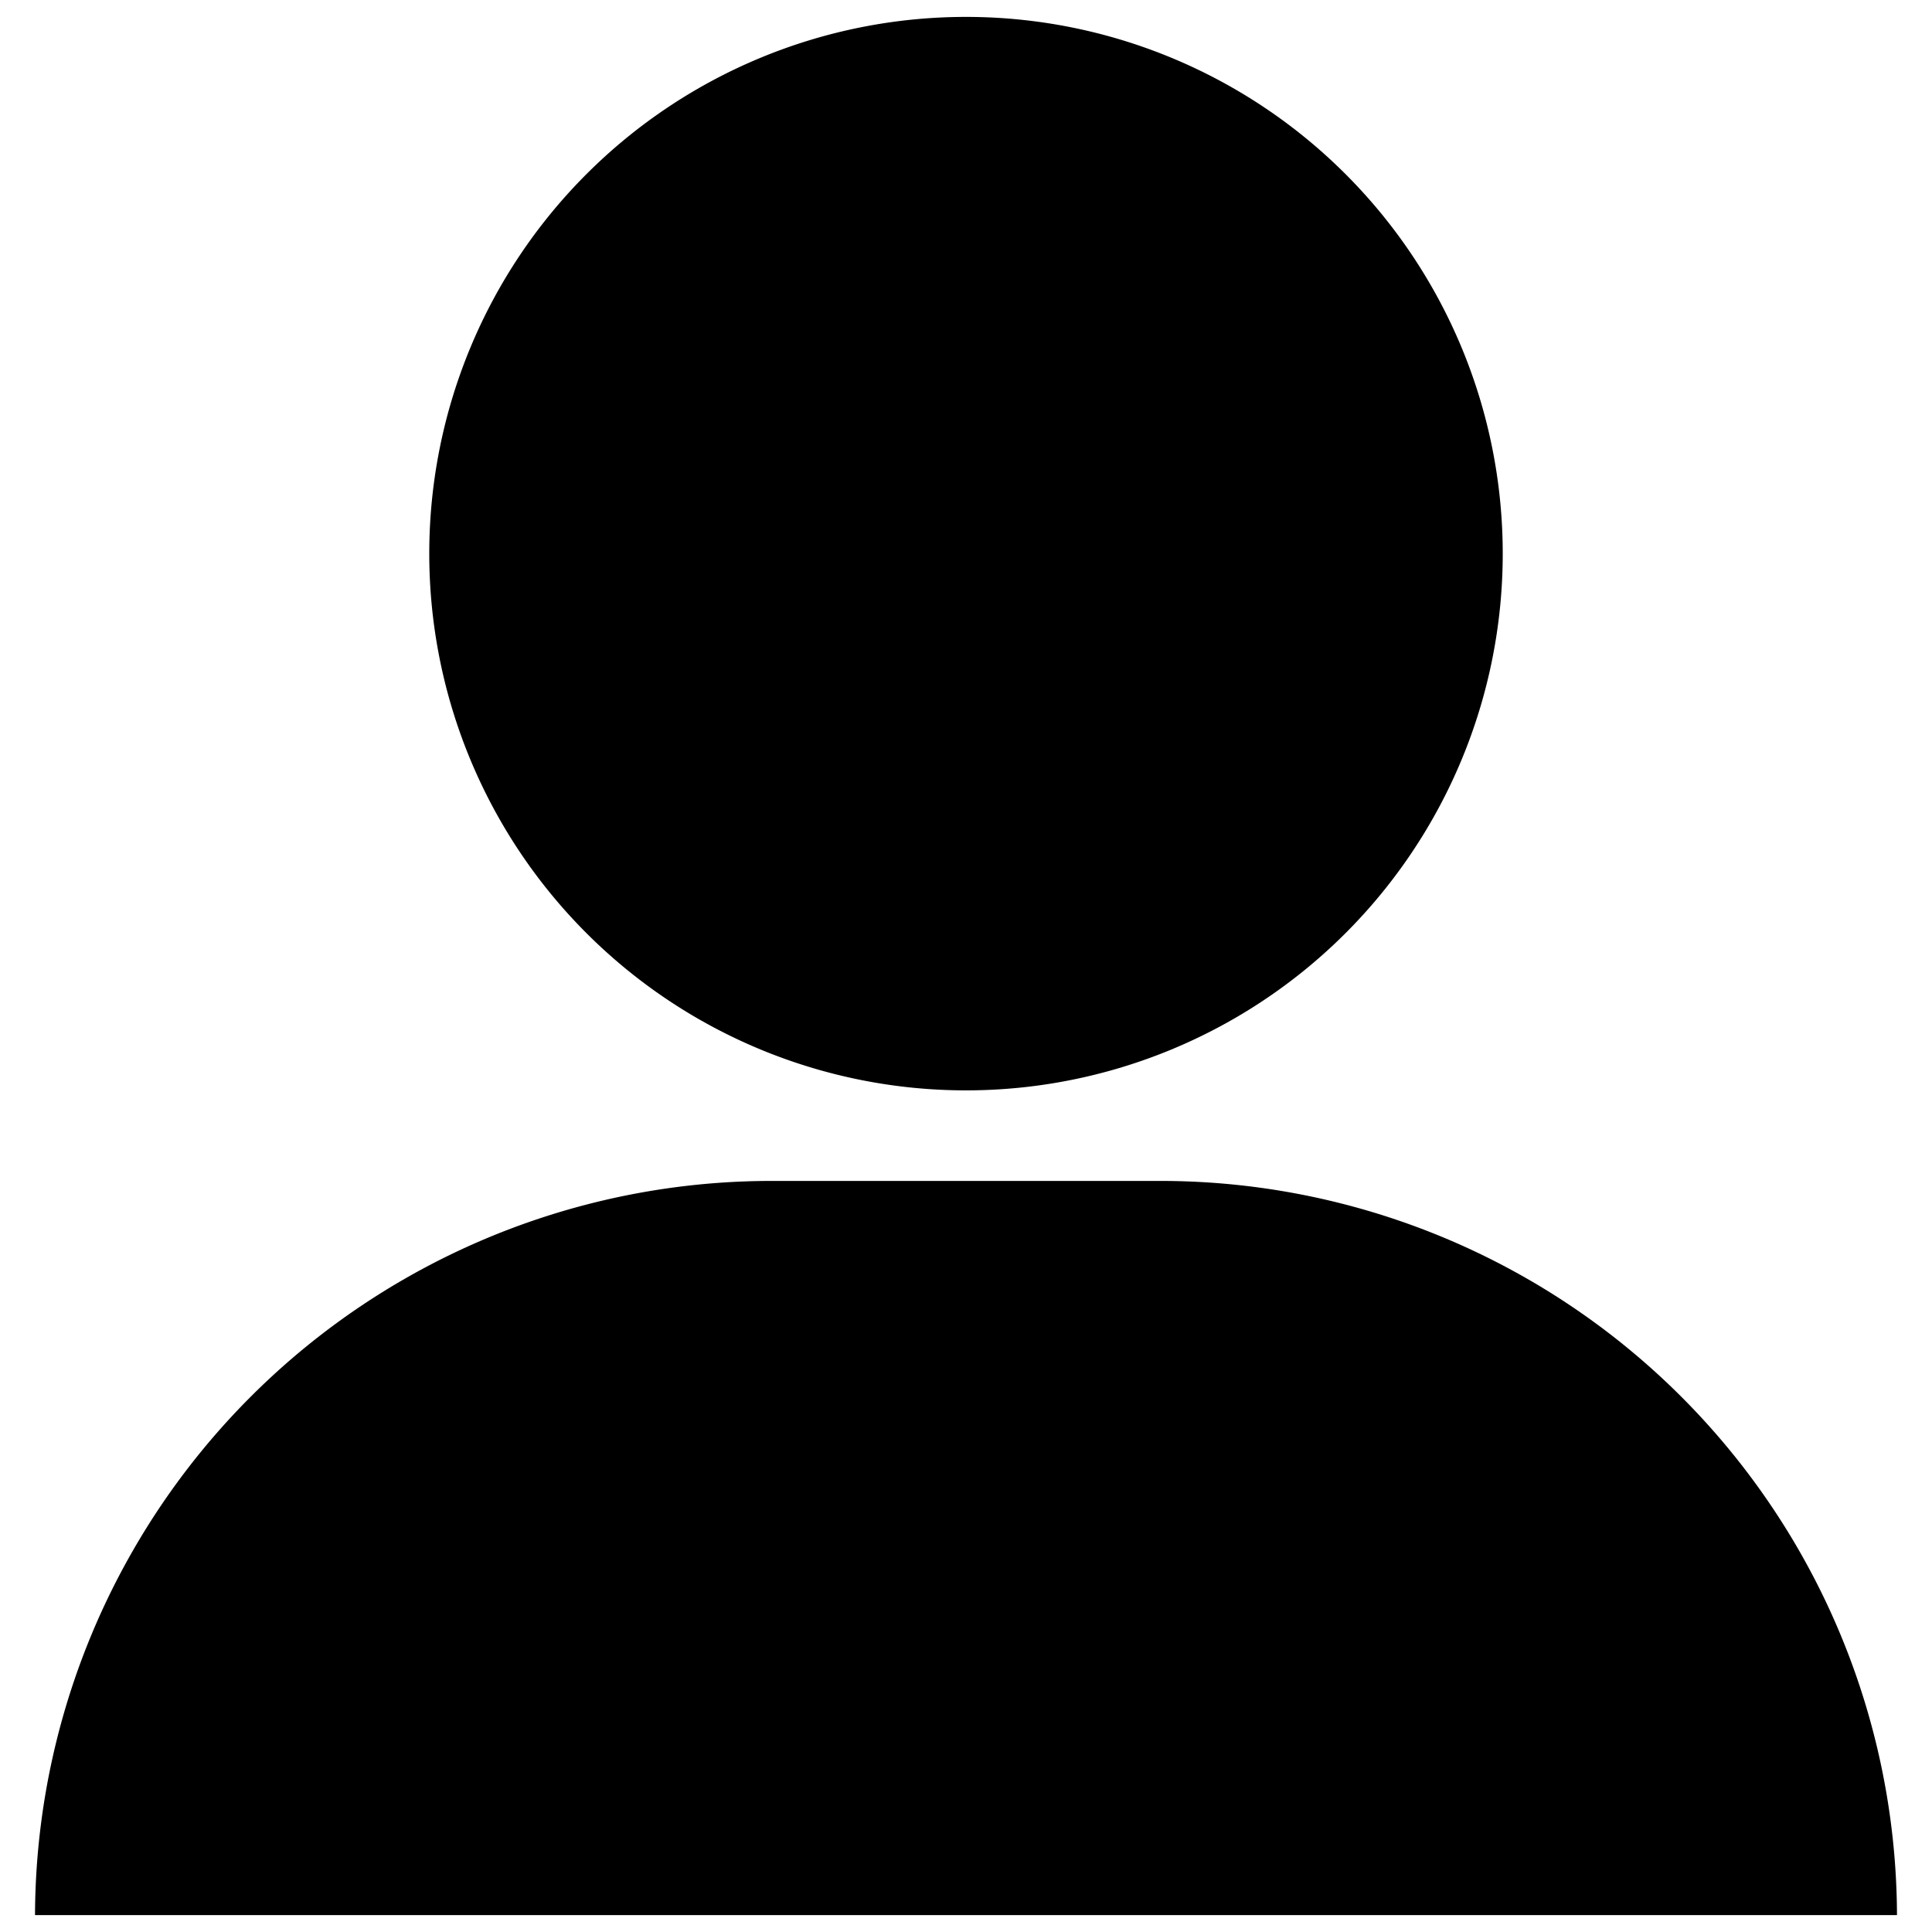 <svg id="Layer_1" data-name="Layer 1" xmlns="http://www.w3.org/2000/svg" viewBox="0 0 32 32"><title>NEW_Icons</title><path d="M24.89,9.17A8.89,8.89,0,1,1,16,.28,8.89,8.89,0,0,1,24.89,9.17Zm6.53,22.55h0A12.2,12.2,0,0,0,19.27,19.56H12.74A12.2,12.2,0,0,0,.58,31.72h0"/></svg>